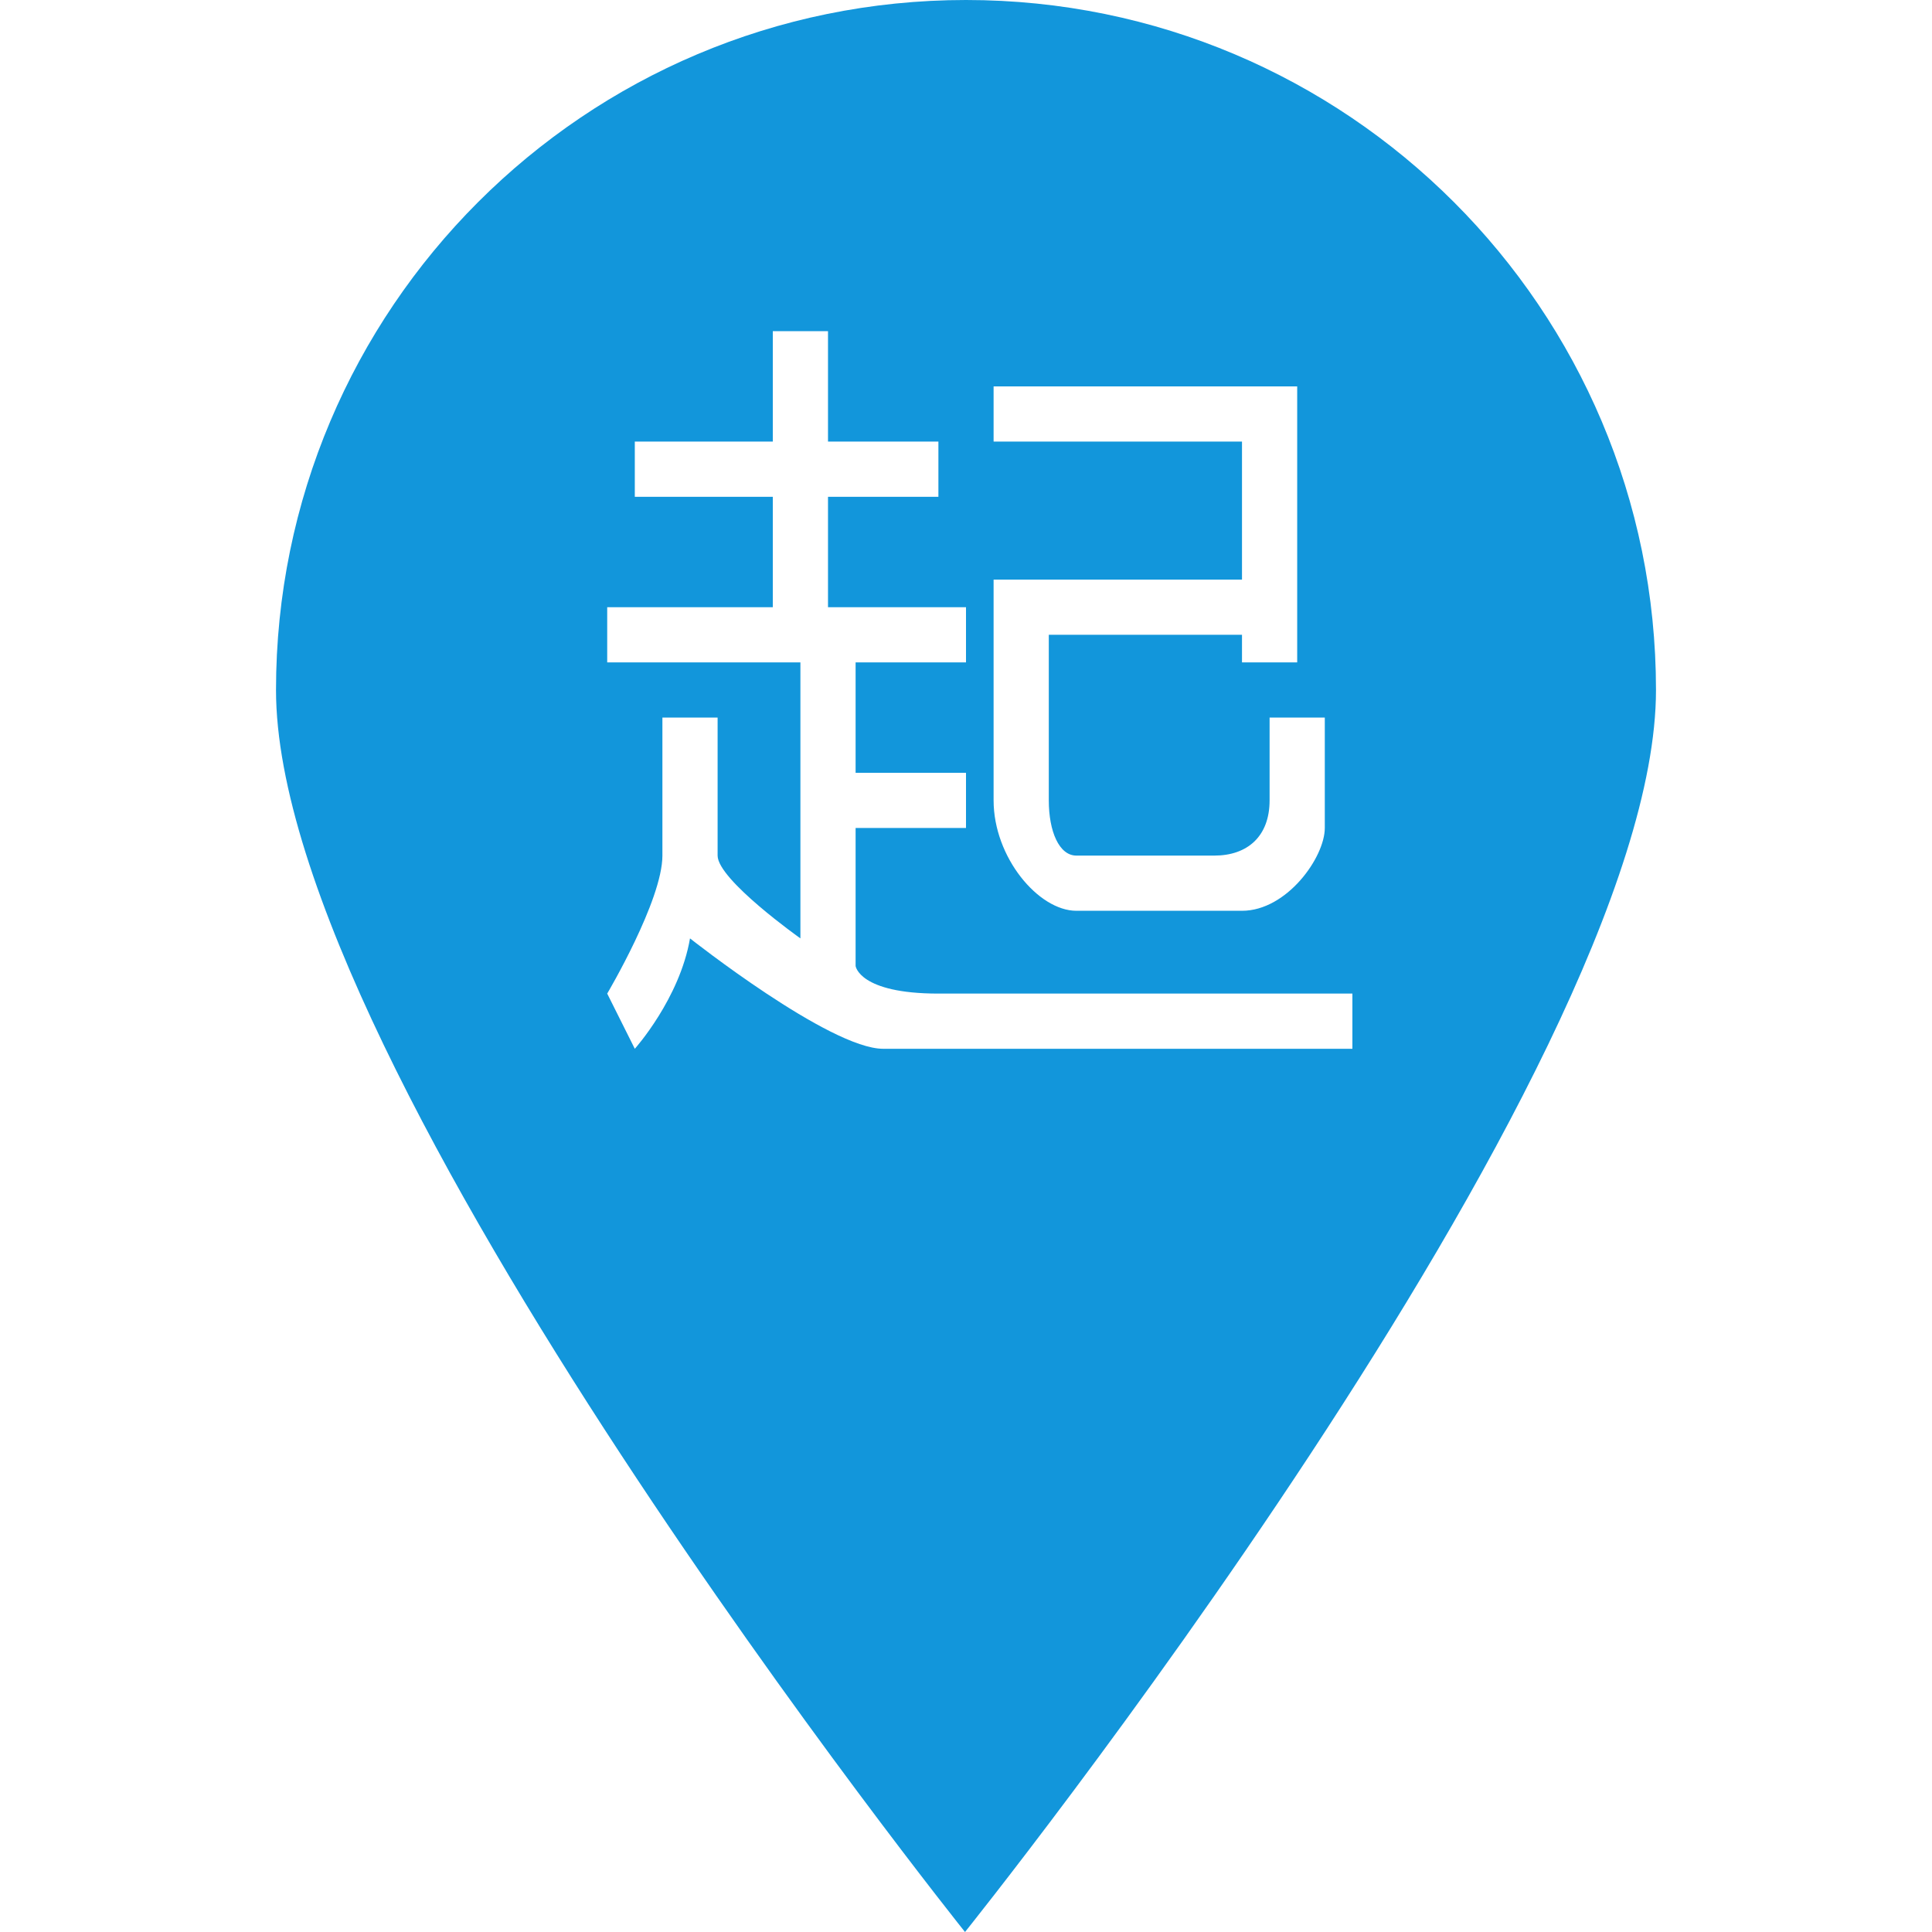 <?xml version="1.0" standalone="no"?><!DOCTYPE svg PUBLIC "-//W3C//DTD SVG 1.1//EN" "http://www.w3.org/Graphics/SVG/1.1/DTD/svg11.dtd"><svg class="icon" width="64px" height="64.00px" viewBox="0 0 1024 1024" version="1.1" xmlns="http://www.w3.org/2000/svg"><path d="M512 0C310.026 0 146.291 163.735 146.291 365.709s365.182 658.291 365.182 658.291S877.709 567.683 877.709 365.709 713.974 0 512 0zM526.628 307.196l131.655 0 0-73.142-131.655 0 0-29.257 160.912 0 0 146.284-29.257 0 0-14.628-102.399 0c0 0 0 71.313 0 87.77s5.486 29.257 14.628 29.257 55.778 0 73.142 0 29.257-10.064 29.257-29.257 0-43.885 0-43.885l29.257 0c0 0 0 42.978 0 58.513s-20.114 43.885-43.885 43.885-67.656 0-87.77 0-43.885-28.35-43.885-58.513S526.628 307.196 526.628 307.196zM716.797 555.878c0 0-220.347 0-248.682 0s-102.399-58.513-102.399-58.513c-5.486 32.007-29.257 58.513-29.257 58.513l-14.628-29.257c0 0 29.257-49.371 29.257-73.142s0-73.142 0-73.142l29.257 0c0 0 0 60.342 0 73.142s43.885 43.885 43.885 43.885L424.23 351.081l-102.399 0 0-29.257 87.77 0 0-58.513-73.142 0 0-29.257 73.142 0 0-58.513 29.257 0 0 58.513 58.513 0 0 29.257-58.513 0 0 58.513 73.142 0 0 29.257-58.513 0 0 58.513 58.513 0 0 29.257-58.513 0 0 73.142c0 0 1.829 14.628 43.885 14.628s219.425 0 219.425 0L716.797 555.878z" fill="#1296db" /></svg>